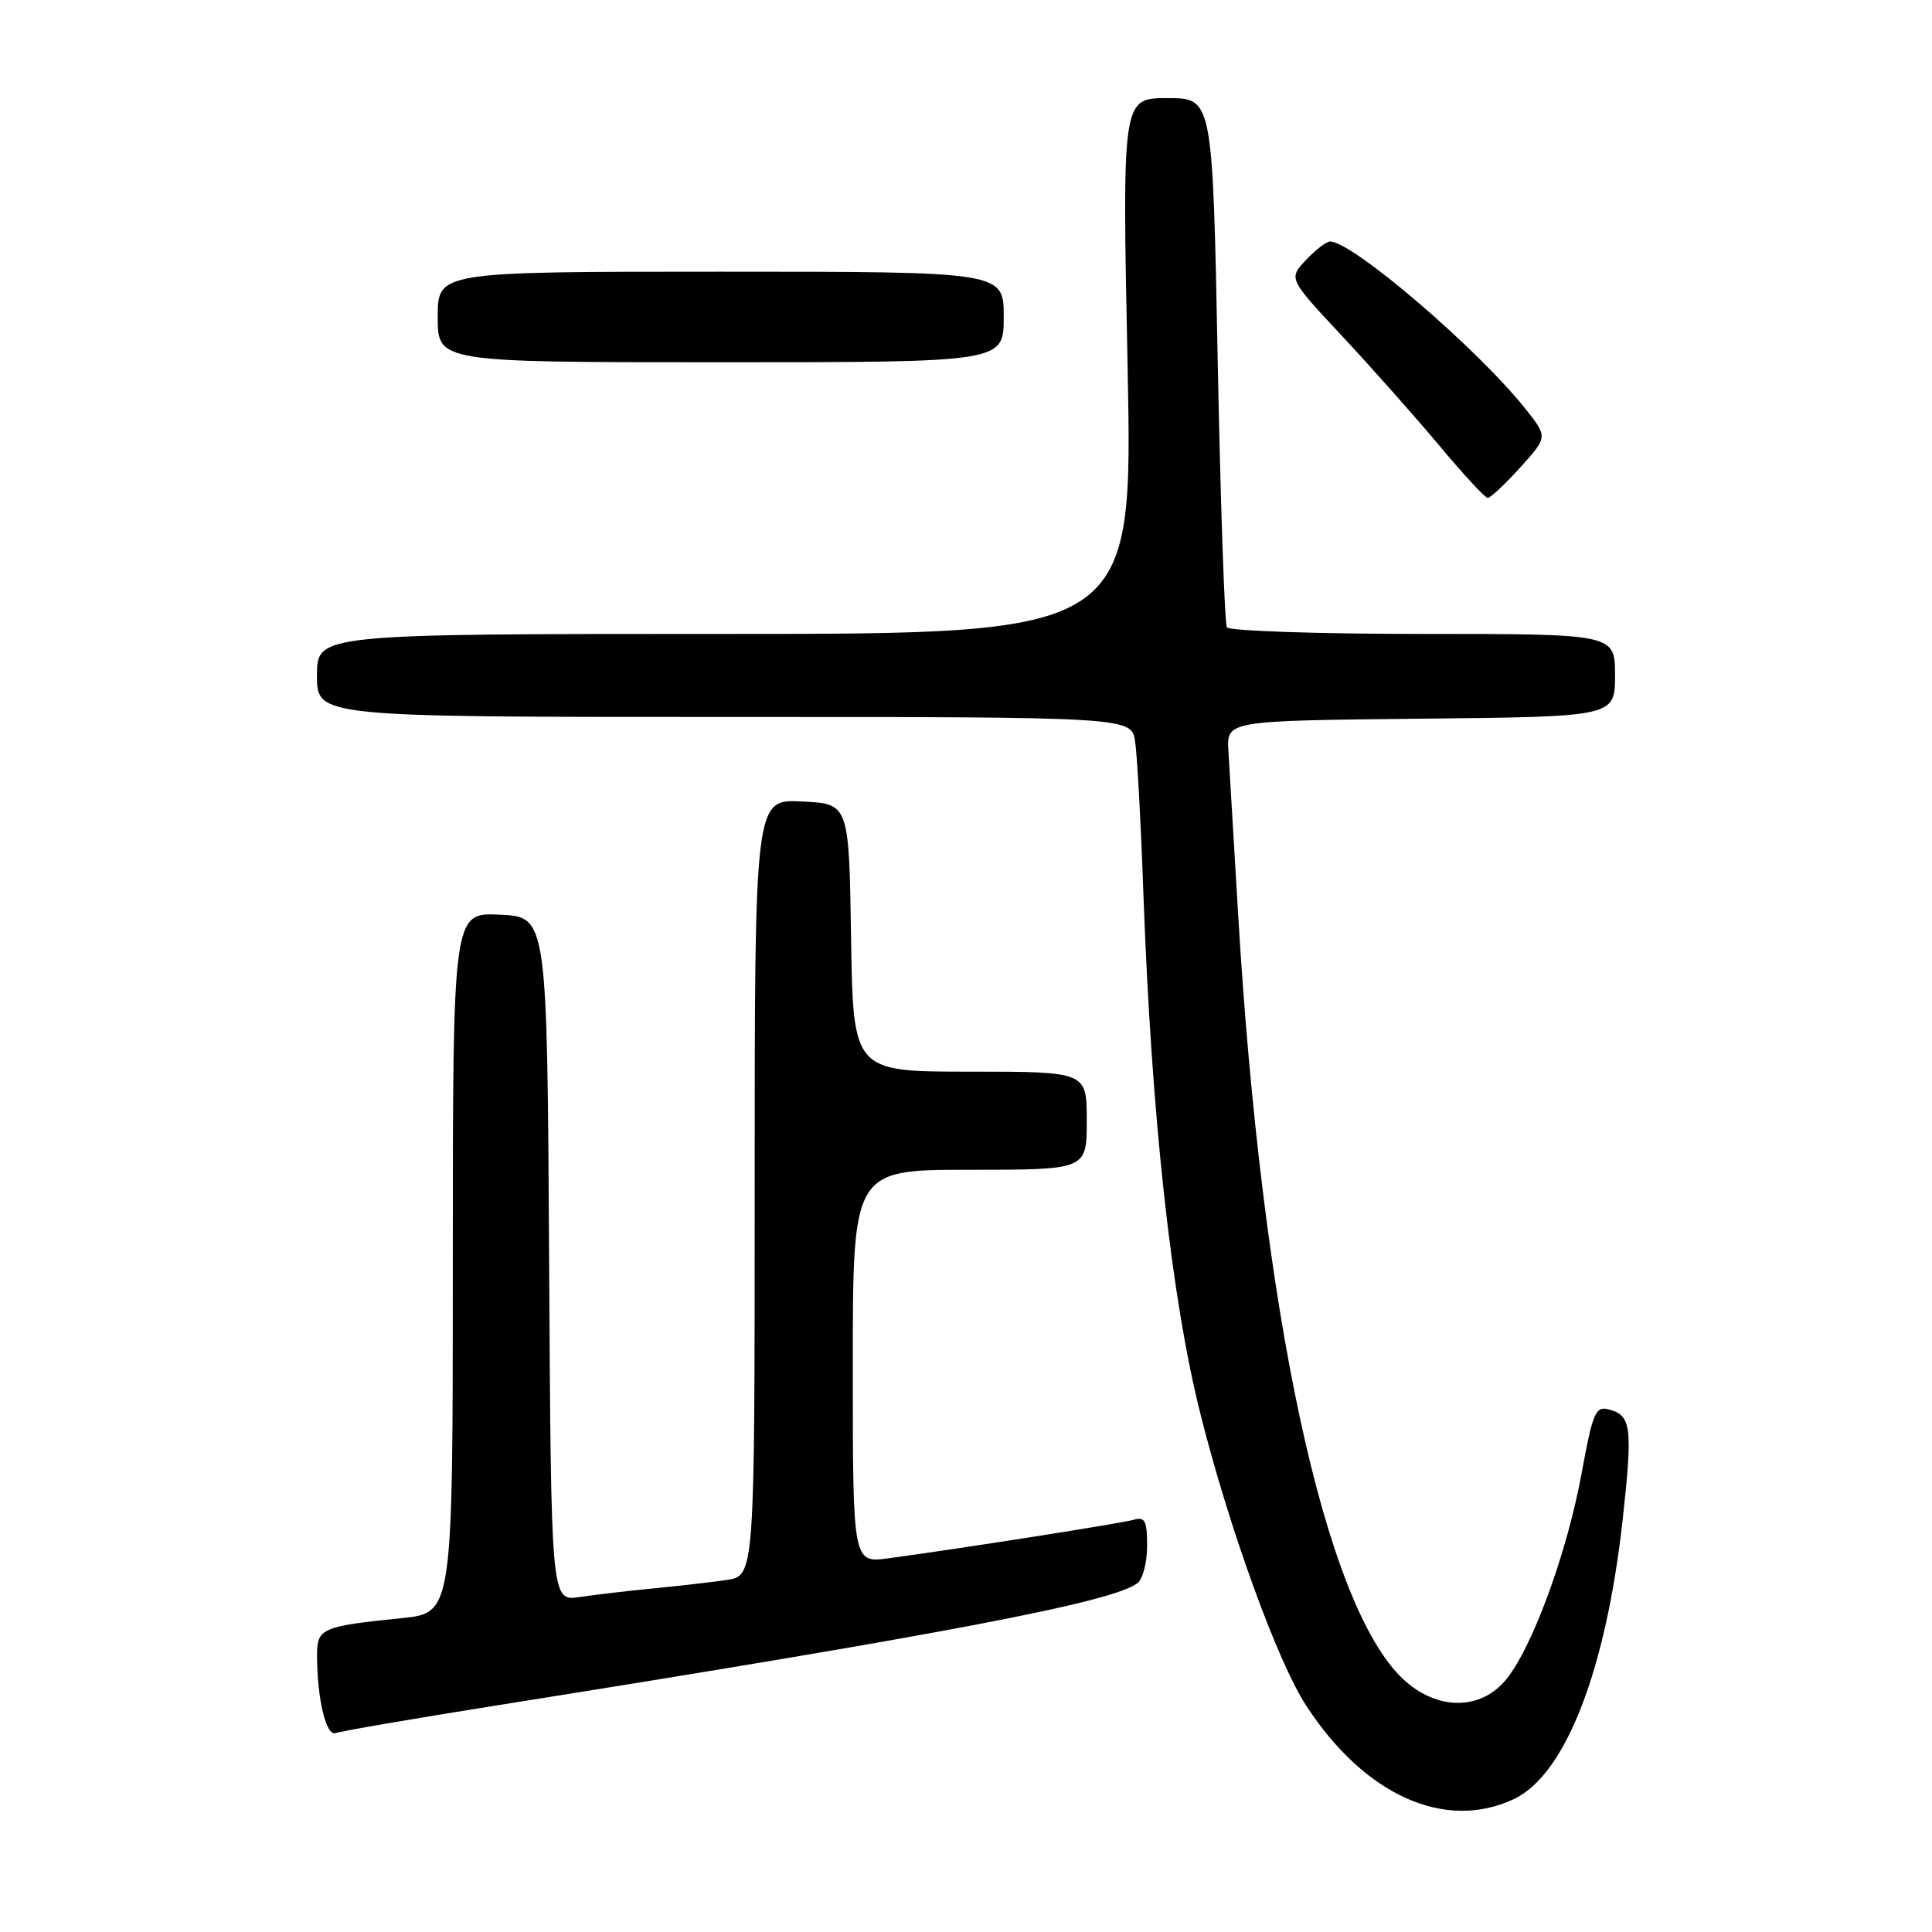 <?xml version="1.0" encoding="UTF-8" standalone="no"?>
<!DOCTYPE svg PUBLIC "-//W3C//DTD SVG 1.1//EN" "http://www.w3.org/Graphics/SVG/1.1/DTD/svg11.dtd" >
<svg xmlns="http://www.w3.org/2000/svg" xmlns:xlink="http://www.w3.org/1999/xlink" version="1.1" viewBox="0 0 256 256">
 <g >
 <path fill="currentColor"
d=" M 200.63 238.37 C 207.44 235.14 212.81 221.30 215.02 201.30 C 216.36 189.09 216.16 187.54 213.19 186.76 C 211.41 186.29 211.05 187.14 209.56 195.28 C 207.65 205.69 203.10 218.16 199.62 222.48 C 196.24 226.69 190.40 226.69 185.91 222.48 C 175.53 212.73 167.20 174.06 164.05 121.00 C 163.48 111.38 162.90 101.70 162.77 99.50 C 162.54 95.50 162.54 95.50 188.27 95.23 C 214.00 94.97 214.00 94.97 214.00 89.48 C 214.00 84.00 214.00 84.00 188.56 84.00 C 174.57 84.00 162.87 83.60 162.57 83.12 C 162.27 82.63 161.72 66.66 161.35 47.62 C 160.68 13.00 160.68 13.00 154.69 13.00 C 148.69 13.00 148.69 13.00 149.41 48.50 C 150.12 84.00 150.12 84.00 96.06 84.00 C 42.00 84.00 42.00 84.00 42.00 89.50 C 42.00 95.00 42.00 95.00 95.95 95.00 C 149.91 95.00 149.91 95.00 150.41 98.25 C 150.68 100.04 151.17 108.92 151.49 118.00 C 152.57 148.04 155.20 172.07 159.10 187.50 C 162.90 202.59 169.24 220.07 173.03 225.93 C 180.75 237.87 191.49 242.71 200.63 238.37 Z  M 65.60 226.01 C 125.31 216.52 147.62 212.26 150.75 209.75 C 151.44 209.20 152.00 206.98 152.00 204.81 C 152.00 201.53 151.71 200.95 150.25 201.37 C 148.58 201.85 127.72 205.13 117.75 206.48 C 113.00 207.12 113.00 207.12 113.00 181.06 C 113.00 155.00 113.00 155.00 128.50 155.00 C 144.00 155.00 144.00 155.00 144.00 148.50 C 144.00 142.00 144.00 142.00 128.52 142.00 C 113.05 142.00 113.05 142.00 112.77 124.25 C 112.50 106.50 112.50 106.50 106.25 106.20 C 100.00 105.90 100.00 105.90 100.00 157.36 C 100.00 208.82 100.00 208.82 96.25 209.36 C 94.19 209.66 89.80 210.16 86.50 210.48 C 83.20 210.80 78.82 211.31 76.76 211.62 C 73.02 212.17 73.02 212.17 72.76 166.84 C 72.50 121.50 72.50 121.50 66.25 121.20 C 60.00 120.90 60.00 120.90 60.00 167.31 C 60.00 213.72 60.00 213.72 53.25 214.41 C 42.61 215.49 42.00 215.76 42.01 219.36 C 42.03 225.18 43.22 230.13 44.49 229.64 C 45.16 229.39 54.66 227.75 65.60 226.01 Z  M 201.43 61.95 C 205.09 57.90 205.09 57.90 202.15 54.20 C 195.80 46.20 179.22 32.00 176.24 32.00 C 175.75 32.00 174.31 33.11 173.04 34.46 C 170.73 36.92 170.73 36.92 177.80 44.49 C 181.69 48.66 187.49 55.19 190.69 59.01 C 193.88 62.84 196.79 65.97 197.13 65.98 C 197.48 65.99 199.41 64.18 201.43 61.95 Z  M 133.00 42.00 C 133.00 36.00 133.00 36.00 95.50 36.00 C 58.00 36.00 58.00 36.00 58.00 42.00 C 58.00 48.00 58.00 48.00 95.50 48.00 C 133.00 48.00 133.00 48.00 133.00 42.00 Z "/>
</g>
</svg>